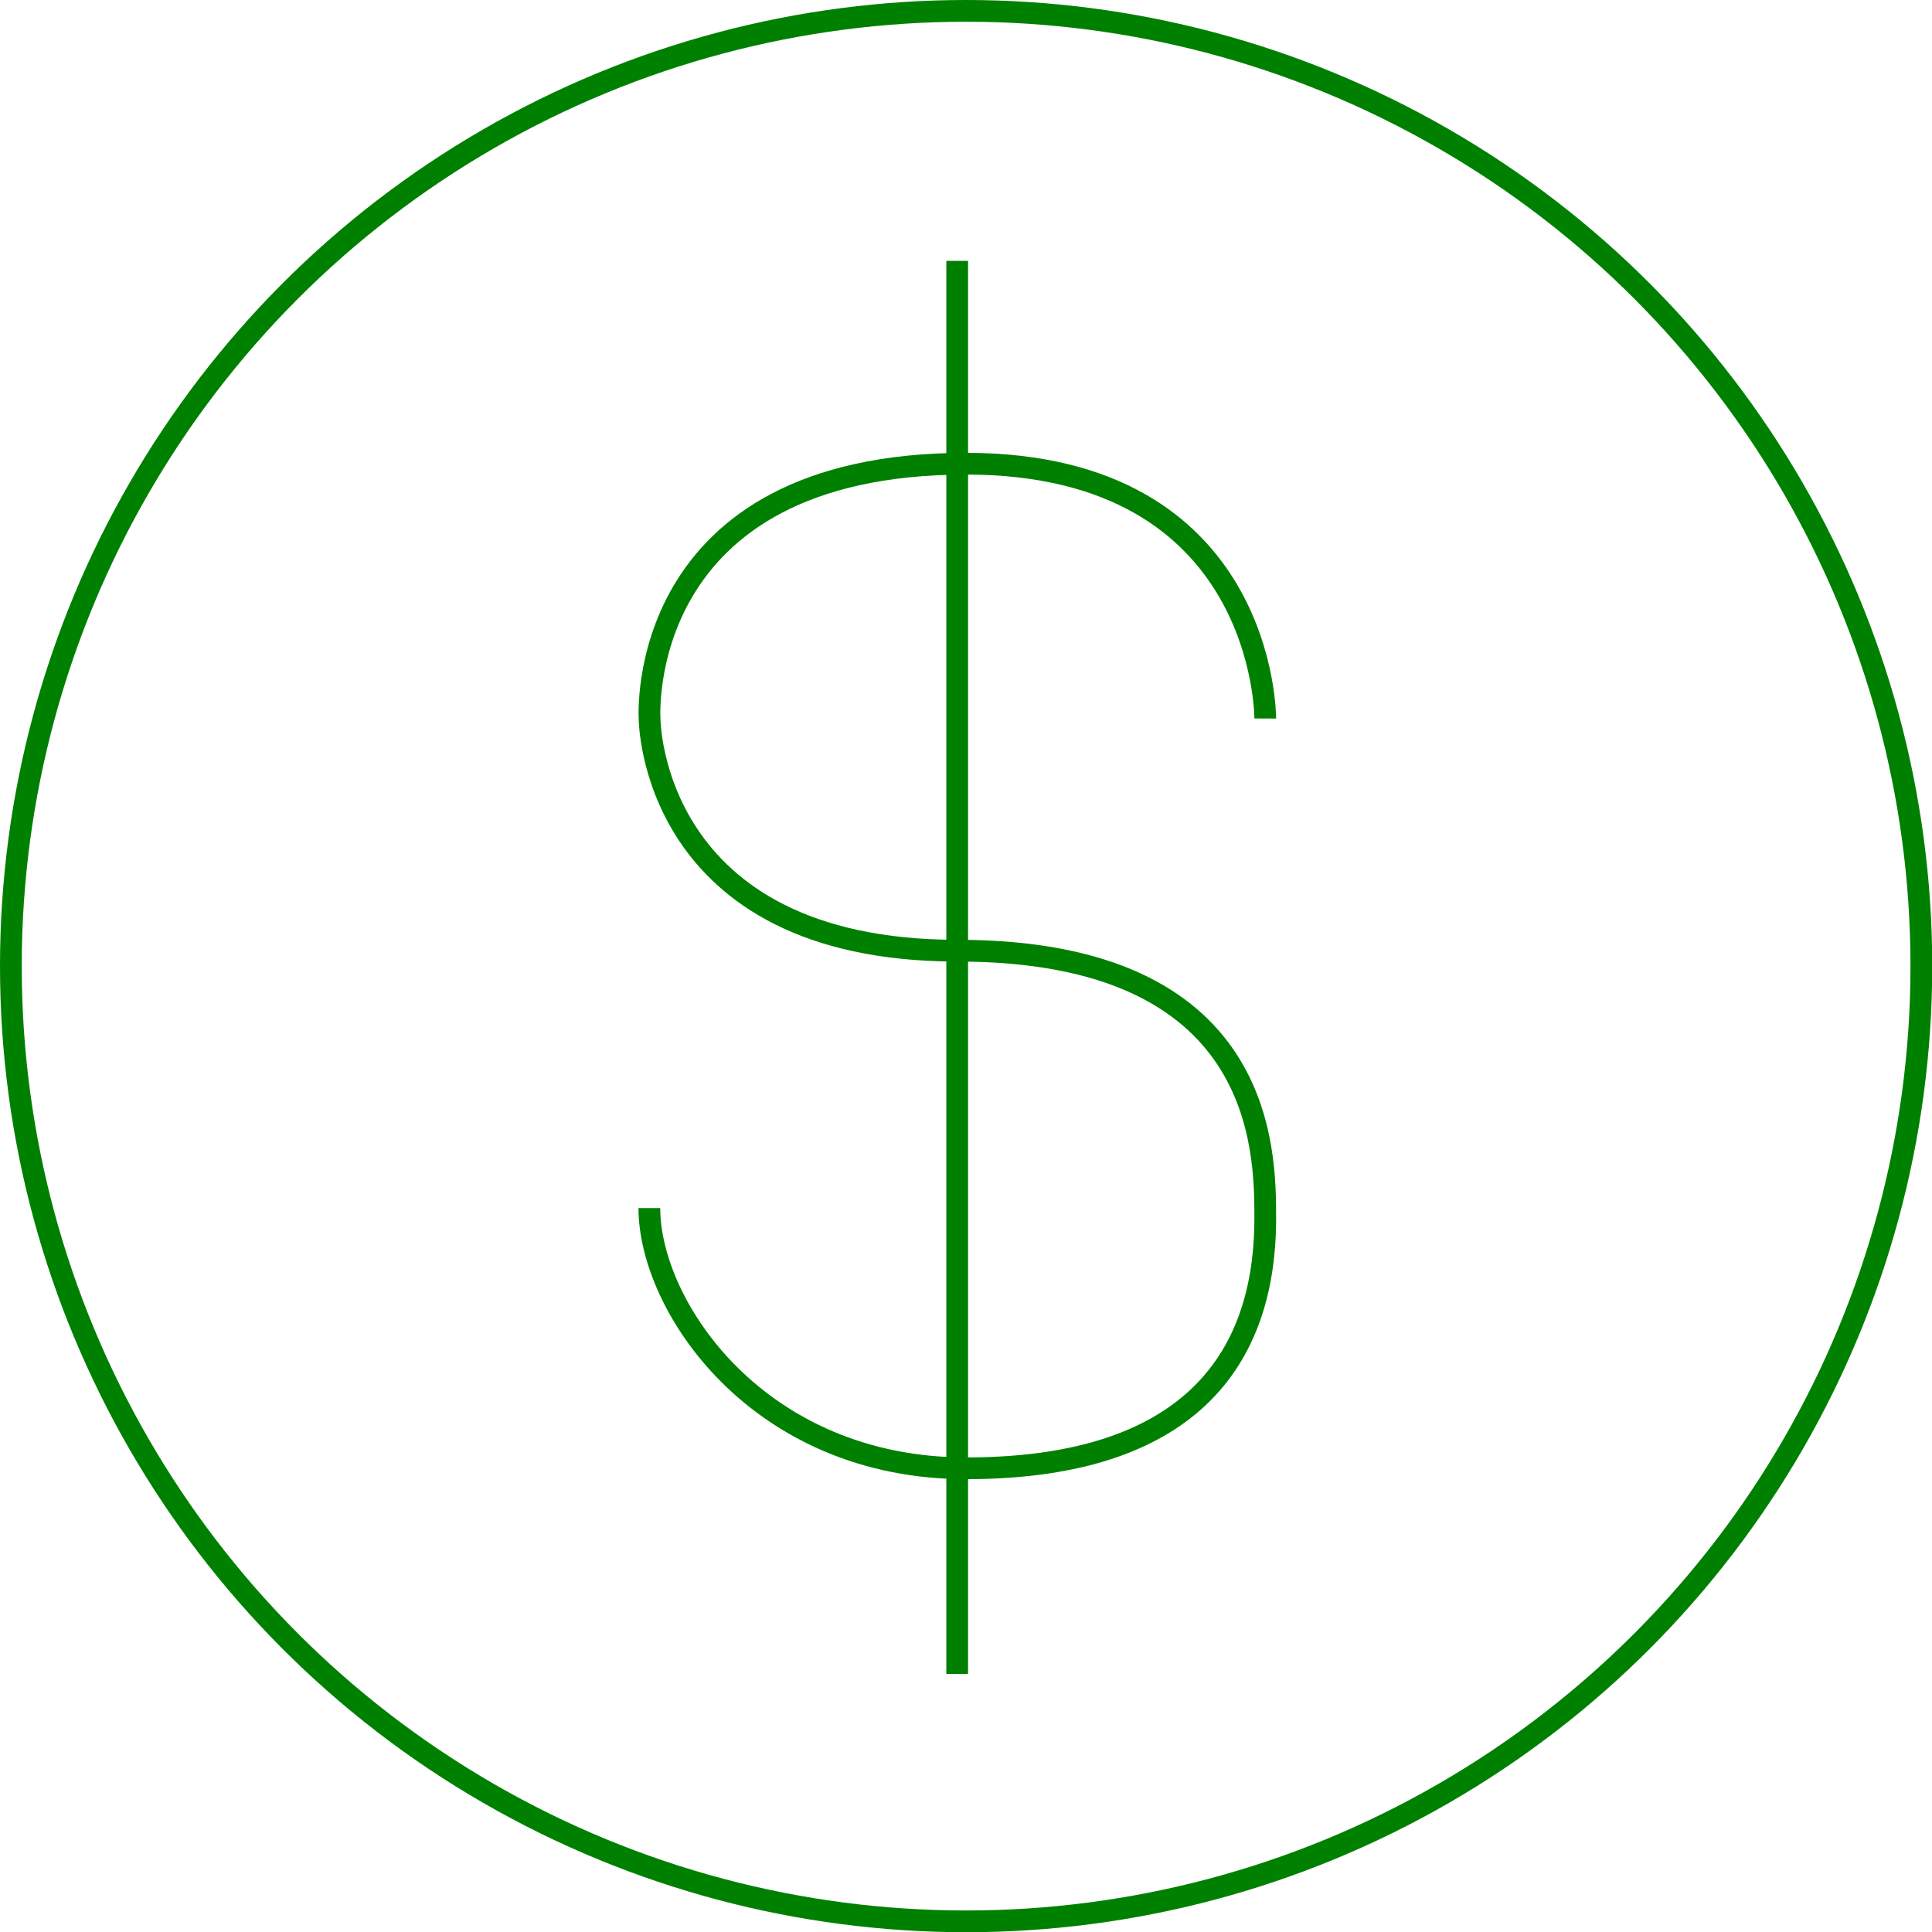 <?xml version="1.0" encoding="UTF-8"?>
<svg id="Layer_2" data-name="Layer 2" xmlns="http://www.w3.org/2000/svg" viewBox="0 0 88.87 88.87">
  <defs>
    <style>
      .cls-1 {
        fill: none;
        stroke: green;
        stroke-miterlimit: 10;
      }
    </style>
  </defs>
  <g id="Layer_1-2" data-name="Layer 1">
    <circle class="cls-1" cx="44.44" cy="44.44" r="43.94"/>
    <path class="cls-1" d="M58.2,33.05s.06-11.72-13.76-11.72c-15.31,0-14.56,11.72-14.56,11.72,0,0,0,10.68,14.16,10.68s14.16,9.19,14.16,12.31c0,7.14-4.2,11.5-13.76,11.5s-14.57-7.44-14.57-11.97"/>
    <line class="cls-1" x1="44.03" y1="12" x2="44.03" y2="77"/>
  </g>
</svg>